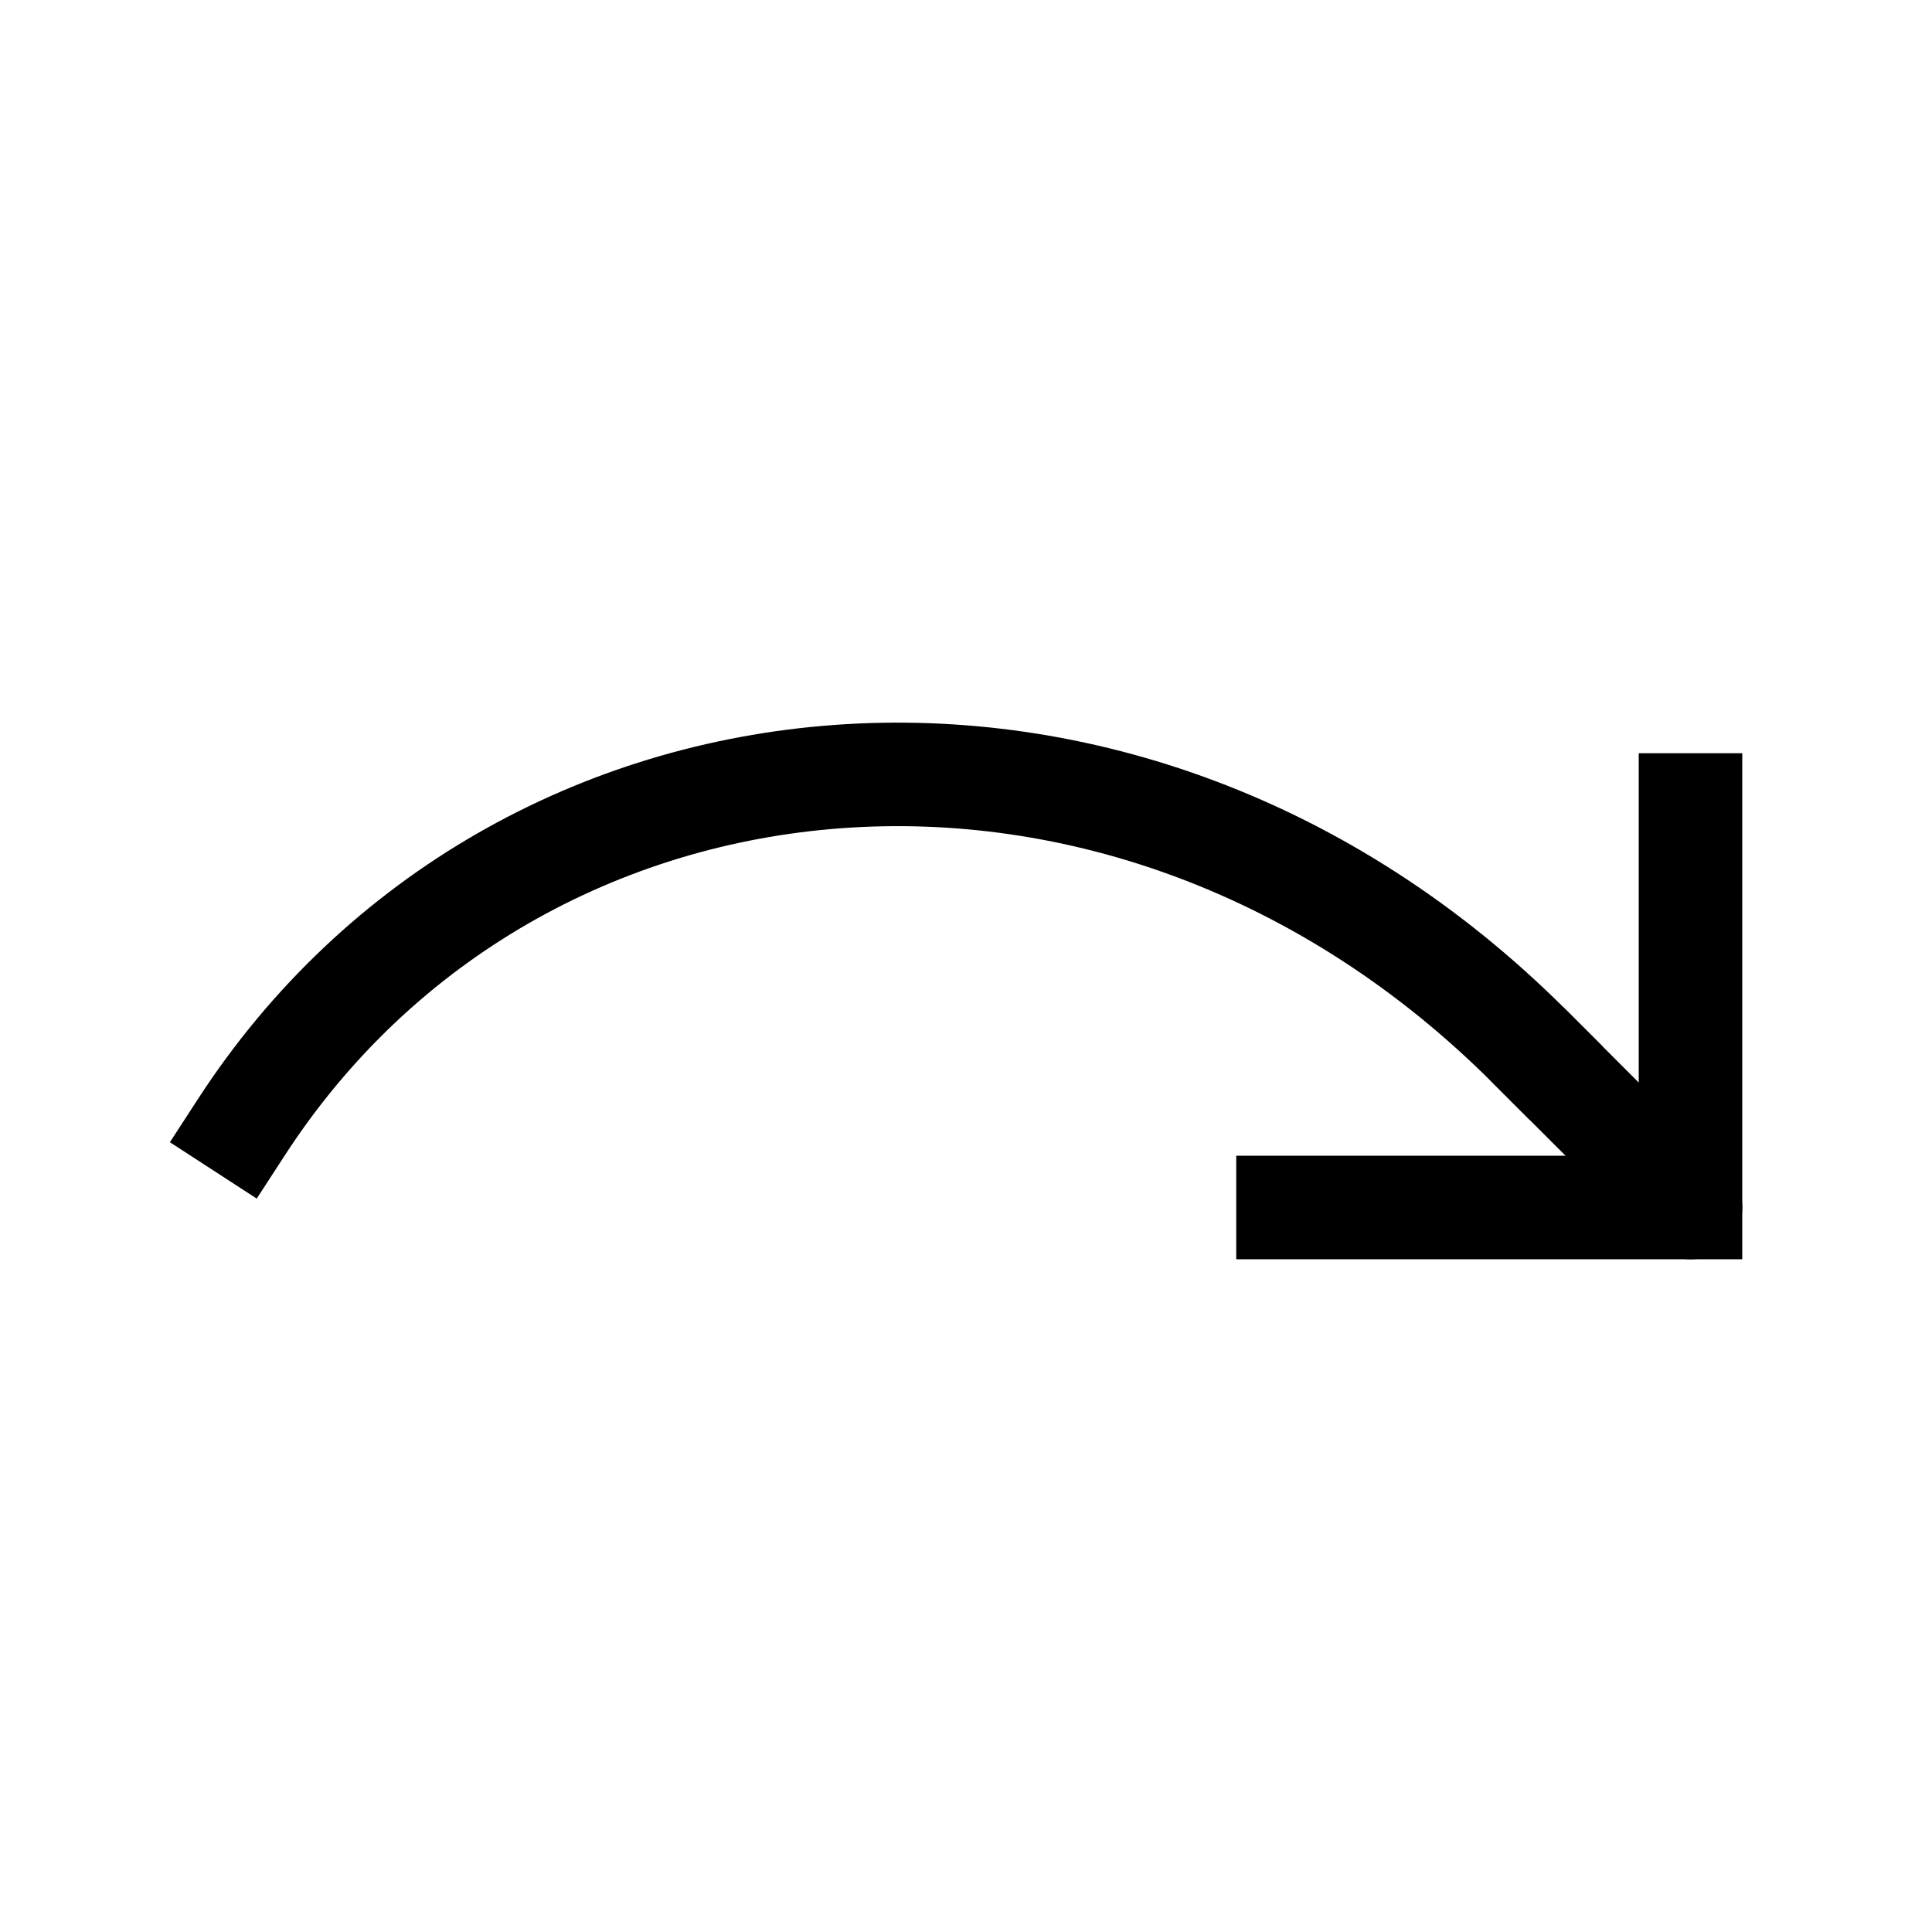 <svg role="img" xmlns="http://www.w3.org/2000/svg" width="56px" height="56px" viewBox="0 0 24 24" aria-labelledby="redoIconTitle" stroke="#000" stroke-width="1.286" stroke-linecap="square" stroke-linejoin="miter" fill="none" color="#000"> <title id="redoIconTitle">Redo last undone action</title> <path d="M16 15h5v-5"/> <path d="M19 13C14 8 6.425 8.725 3 14"/> <path stroke-linecap="round" d="M21 15l-2-2"/> </svg>